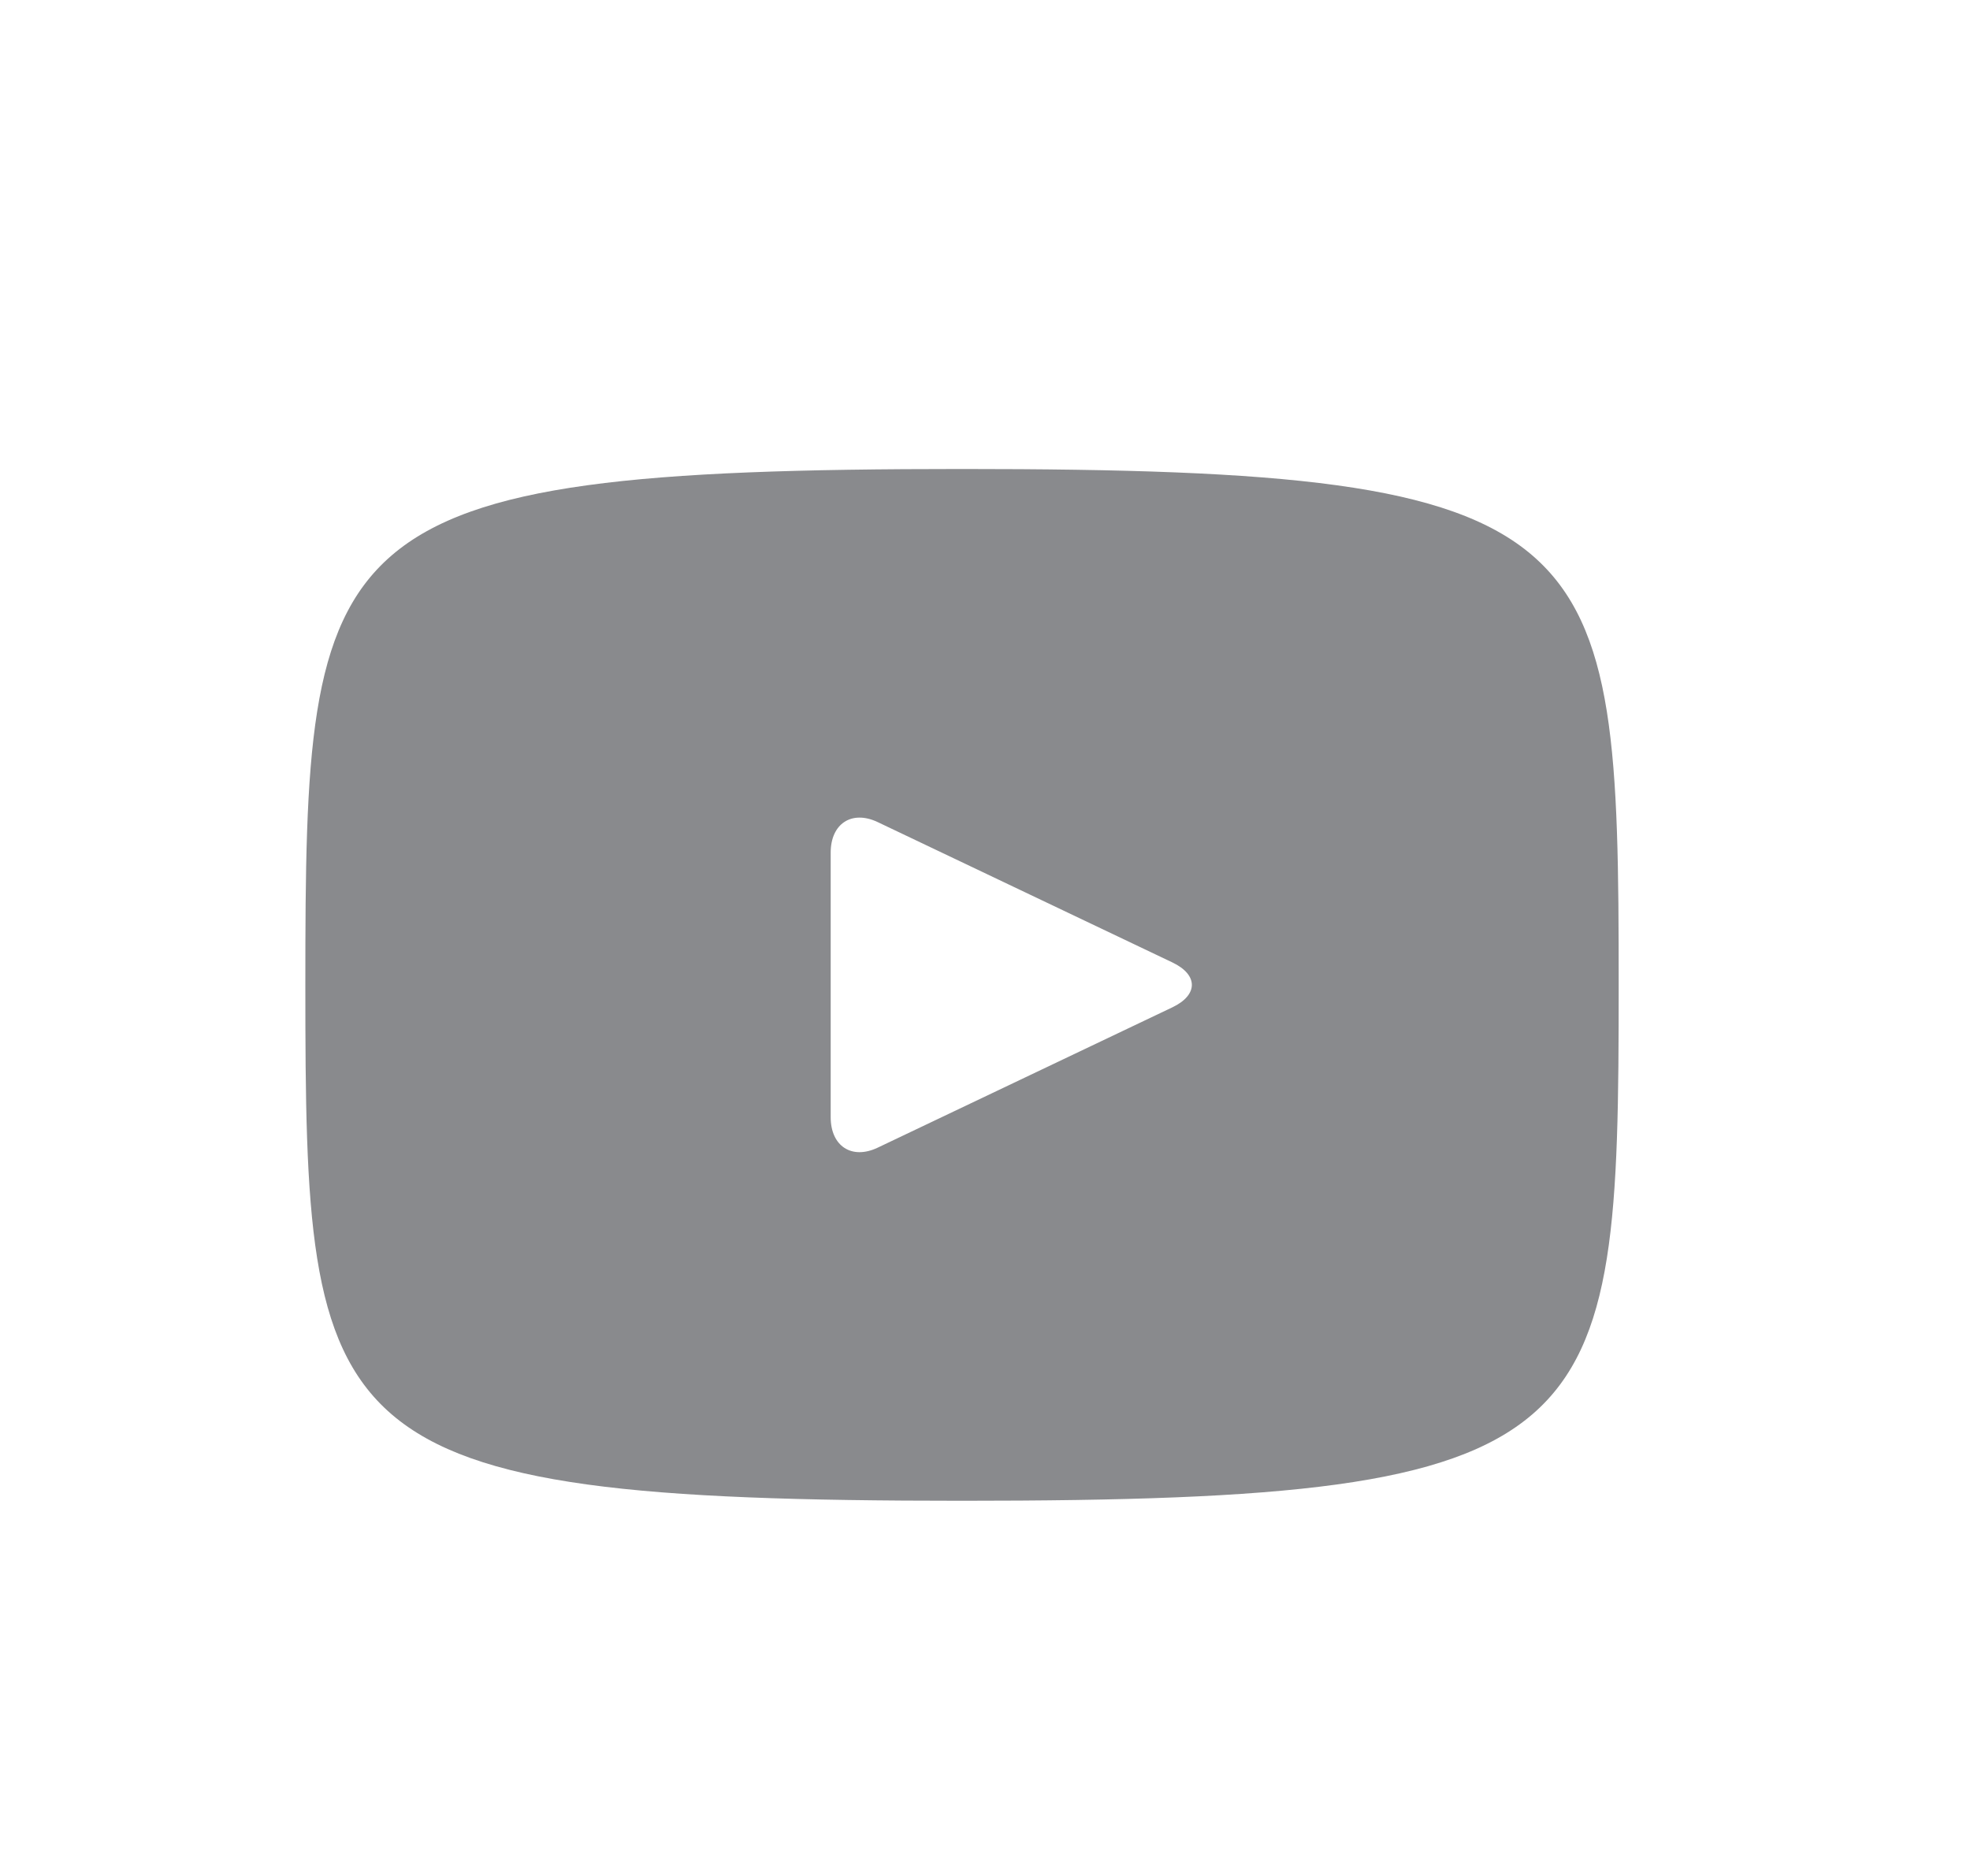 <svg width="21" height="20" viewBox="0 0 21 20" fill="none" xmlns="http://www.w3.org/2000/svg">
<path d="M10.255 5C3.375 5 3.255 5.624 3.255 10.5C3.255 15.376 3.375 16 10.255 16C17.134 16 17.255 15.376 17.255 10.5C17.255 5.624 17.134 5 10.255 5ZM12.498 10.739L9.355 12.236C9.08 12.366 8.855 12.22 8.855 11.91V9.09C8.855 8.781 9.08 8.634 9.355 8.764L12.498 10.261C12.774 10.393 12.774 10.607 12.498 10.739Z" fill="#898A8D"/>
</svg>
